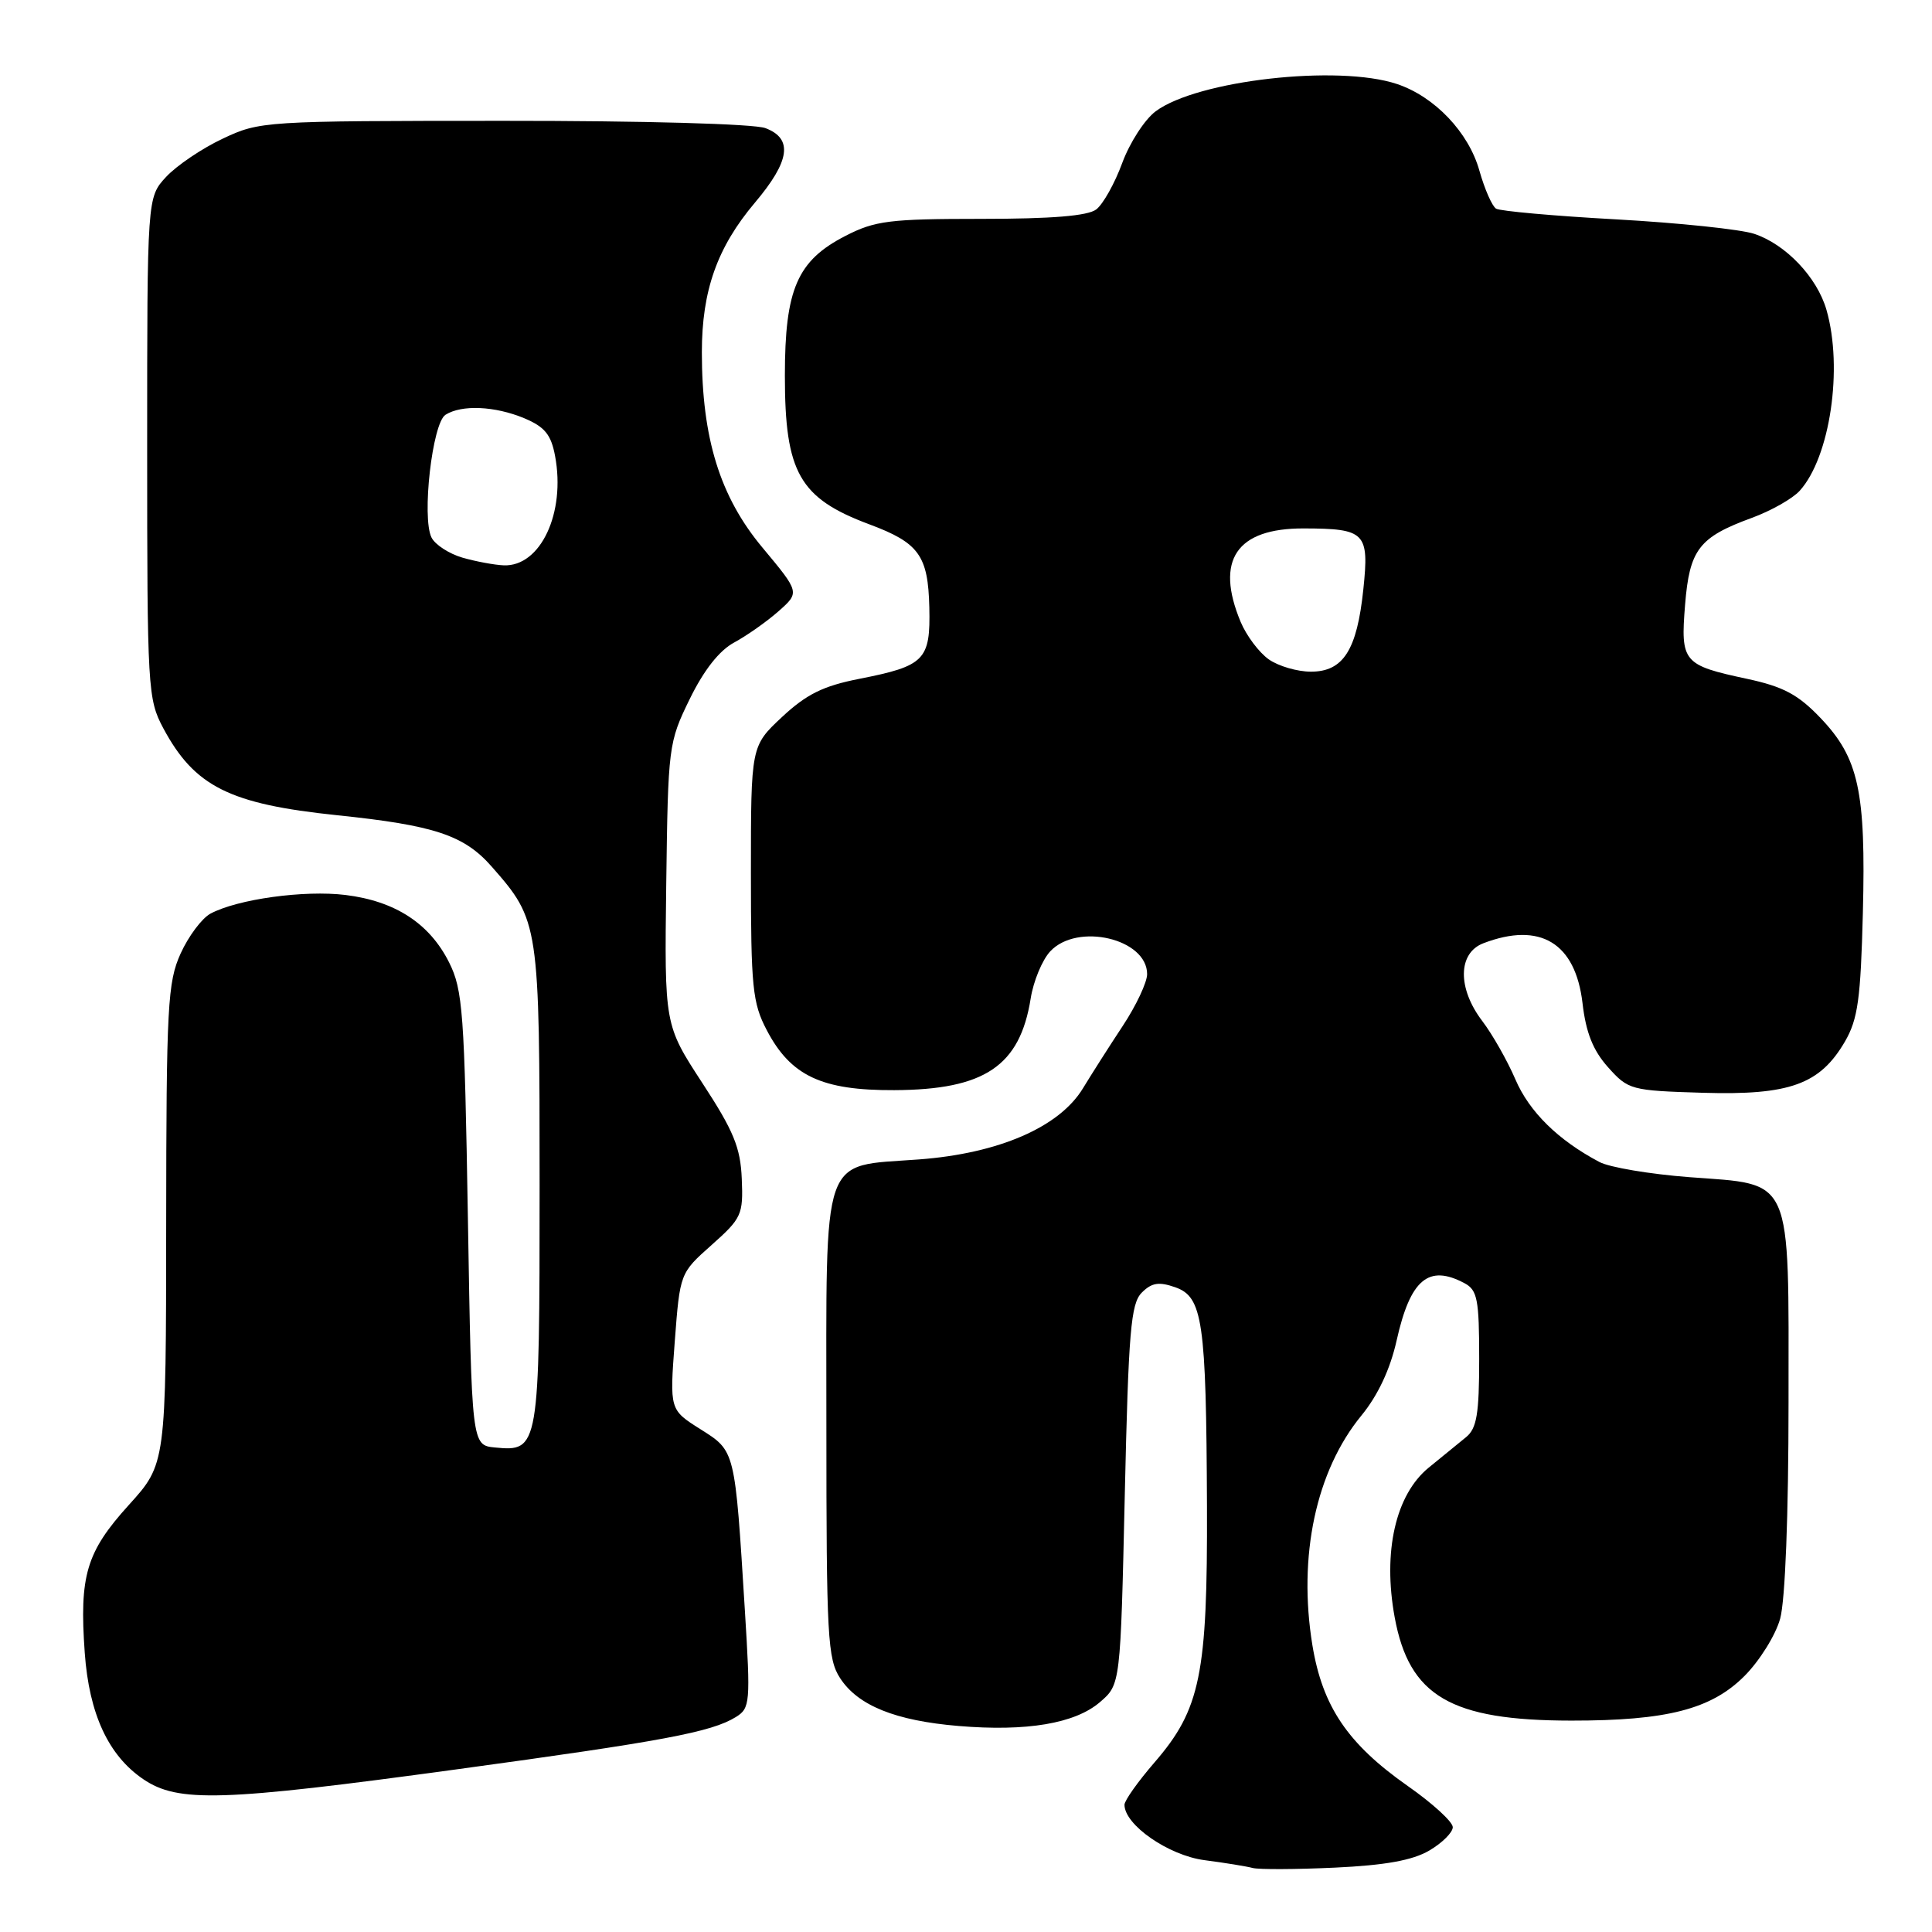 <?xml version="1.0" encoding="UTF-8" standalone="no"?>
<!DOCTYPE svg PUBLIC "-//W3C//DTD SVG 1.1//EN" "http://www.w3.org/Graphics/SVG/1.1/DTD/svg11.dtd" >
<svg xmlns="http://www.w3.org/2000/svg" xmlns:xlink="http://www.w3.org/1999/xlink" version="1.1" viewBox="0 0 256 256">
 <g >
 <path fill="currentColor"
d=" M 189.38 245.21 C 191.09 244.21 192.50 242.81 192.50 242.11 C 192.50 241.40 189.82 238.95 186.53 236.65 C 178.58 231.07 175.24 226.13 173.90 218.00 C 171.97 206.20 174.37 194.91 180.39 187.57 C 182.58 184.90 184.21 181.43 185.06 177.62 C 186.87 169.52 189.29 167.48 194.07 170.04 C 195.76 170.94 196.00 172.20 196.00 180.04 C 196.00 187.38 195.68 189.28 194.25 190.44 C 193.29 191.22 191.07 193.03 189.31 194.47 C 184.92 198.06 183.21 205.60 184.80 214.29 C 186.72 224.76 192.23 227.98 208.20 227.99 C 220.87 228.00 226.74 226.49 231.14 222.09 C 233.14 220.09 235.28 216.67 235.88 214.48 C 236.55 212.07 236.99 200.75 236.99 185.86 C 237.00 155.47 237.68 157.02 223.84 155.98 C 218.62 155.58 213.26 154.68 211.93 153.97 C 206.46 151.08 202.64 147.32 200.80 143.03 C 199.73 140.54 197.76 137.07 196.43 135.32 C 193.10 130.96 193.16 126.27 196.57 124.98 C 204.09 122.11 208.75 124.94 209.69 132.91 C 210.14 136.82 211.08 139.18 213.07 141.41 C 215.76 144.42 216.10 144.51 225.67 144.80 C 237.14 145.14 241.16 143.69 244.47 138.00 C 246.18 135.05 246.55 132.36 246.84 120.95 C 247.25 104.84 246.29 100.43 241.21 95.12 C 238.25 92.02 236.29 90.98 231.50 89.95 C 223.01 88.14 222.67 87.73 223.28 80.16 C 223.87 72.81 225.11 71.19 232.13 68.62 C 234.67 67.69 237.53 66.07 238.47 65.03 C 242.49 60.59 244.24 48.80 242.02 41.07 C 240.78 36.74 236.61 32.36 232.43 30.98 C 230.65 30.39 222.45 29.53 214.20 29.07 C 205.95 28.62 198.76 27.97 198.24 27.65 C 197.71 27.32 196.72 25.06 196.03 22.62 C 194.61 17.54 190.10 12.80 185.10 11.13 C 177.30 8.53 158.64 10.64 153.13 14.75 C 151.68 15.83 149.69 18.91 148.70 21.60 C 147.71 24.30 146.16 27.06 145.26 27.75 C 144.13 28.61 139.36 29.00 130.02 29.00 C 117.89 29.00 115.95 29.24 112.04 31.25 C 105.64 34.53 104.00 38.31 104.00 49.78 C 104.00 62.63 105.93 66.02 115.20 69.48 C 121.77 71.93 122.98 73.61 123.14 80.49 C 123.30 87.47 122.54 88.24 113.86 89.95 C 109.08 90.89 106.87 91.98 103.63 95.00 C 99.50 98.86 99.50 98.86 99.50 115.68 C 99.50 130.82 99.71 132.90 101.60 136.50 C 104.77 142.56 108.89 144.50 118.50 144.45 C 130.47 144.40 135.14 141.26 136.57 132.31 C 136.93 130.01 138.10 127.20 139.16 126.06 C 142.75 122.21 152.00 124.38 152.00 129.08 C 152.00 130.16 150.54 133.27 148.75 135.97 C 146.96 138.68 144.60 142.39 143.50 144.20 C 140.38 149.35 132.34 152.84 121.77 153.63 C 108.65 154.62 109.50 152.19 109.50 188.90 C 109.50 216.94 109.66 219.83 111.33 222.38 C 113.70 226.01 118.66 228.00 127.00 228.70 C 136.03 229.46 142.45 228.38 145.75 225.54 C 148.47 223.20 148.47 223.20 149.04 198.08 C 149.53 176.38 149.84 172.74 151.29 171.28 C 152.61 169.96 153.56 169.81 155.73 170.57 C 159.37 171.85 159.83 175.04 159.93 199.57 C 160.01 221.87 159.07 226.49 152.97 233.54 C 150.79 236.06 149.00 238.58 149.00 239.14 C 149.00 241.81 154.83 245.85 159.59 246.48 C 162.29 246.83 165.18 247.30 166.00 247.52 C 166.82 247.73 171.72 247.71 176.88 247.47 C 183.52 247.16 187.16 246.51 189.38 245.21 Z  M 60.49 234.45 C 87.90 230.71 94.25 229.52 97.50 227.52 C 99.40 226.34 99.46 225.66 98.70 213.39 C 97.37 191.99 97.45 192.31 92.80 189.37 C 88.73 186.80 88.73 186.80 89.41 177.75 C 90.10 168.69 90.10 168.69 94.30 164.96 C 98.27 161.43 98.49 160.95 98.29 156.21 C 98.12 152.06 97.22 149.86 93.06 143.50 C 88.04 135.80 88.04 135.80 88.28 117.15 C 88.52 98.88 88.58 98.38 91.39 92.63 C 93.26 88.80 95.31 86.19 97.29 85.13 C 98.95 84.23 101.59 82.38 103.15 81.00 C 105.98 78.50 105.98 78.50 101.03 72.56 C 95.40 65.82 93.00 58.07 93.00 46.68 C 93.00 38.51 95.03 32.77 100.04 26.84 C 104.69 21.33 105.10 18.37 101.43 16.98 C 99.96 16.41 85.20 16.00 66.68 16.01 C 34.96 16.02 34.43 16.05 29.50 18.38 C 26.75 19.67 23.38 21.96 22.00 23.45 C 19.50 26.16 19.50 26.16 19.50 59.33 C 19.50 91.33 19.58 92.64 21.64 96.50 C 25.78 104.22 30.42 106.54 44.65 108.02 C 57.57 109.36 61.50 110.66 65.17 114.85 C 71.44 121.99 71.50 122.37 71.50 157.10 C 71.50 191.97 71.43 192.37 65.59 191.80 C 62.50 191.50 62.50 191.50 62.00 161.50 C 61.54 134.08 61.33 131.16 59.50 127.51 C 56.91 122.36 52.37 119.40 45.78 118.59 C 40.32 117.92 31.48 119.14 27.89 121.06 C 26.76 121.67 24.98 124.04 23.94 126.33 C 22.21 130.14 22.04 133.26 22.02 162.24 C 22.00 193.98 22.00 193.98 17.05 199.44 C 11.43 205.65 10.50 208.77 11.23 219.01 C 11.81 227.11 14.36 232.61 18.98 235.75 C 23.60 238.88 29.32 238.71 60.49 234.45 Z  M 168.12 87.37 C 166.84 86.47 165.16 84.24 164.39 82.40 C 160.98 74.22 163.83 69.99 172.75 70.02 C 180.92 70.04 181.44 70.56 180.65 78.08 C 179.81 86.15 177.99 89.00 173.70 89.00 C 171.91 89.00 169.40 88.27 168.12 87.37 Z  M 61.27 73.89 C 59.50 73.37 57.66 72.18 57.18 71.23 C 55.86 68.59 57.28 56.07 59.03 54.96 C 61.18 53.60 65.58 53.80 69.47 55.42 C 72.18 56.56 73.02 57.58 73.55 60.42 C 74.97 67.97 71.62 75.10 66.75 74.91 C 65.51 74.86 63.05 74.40 61.27 73.89 Z "/>
</g>
</svg>